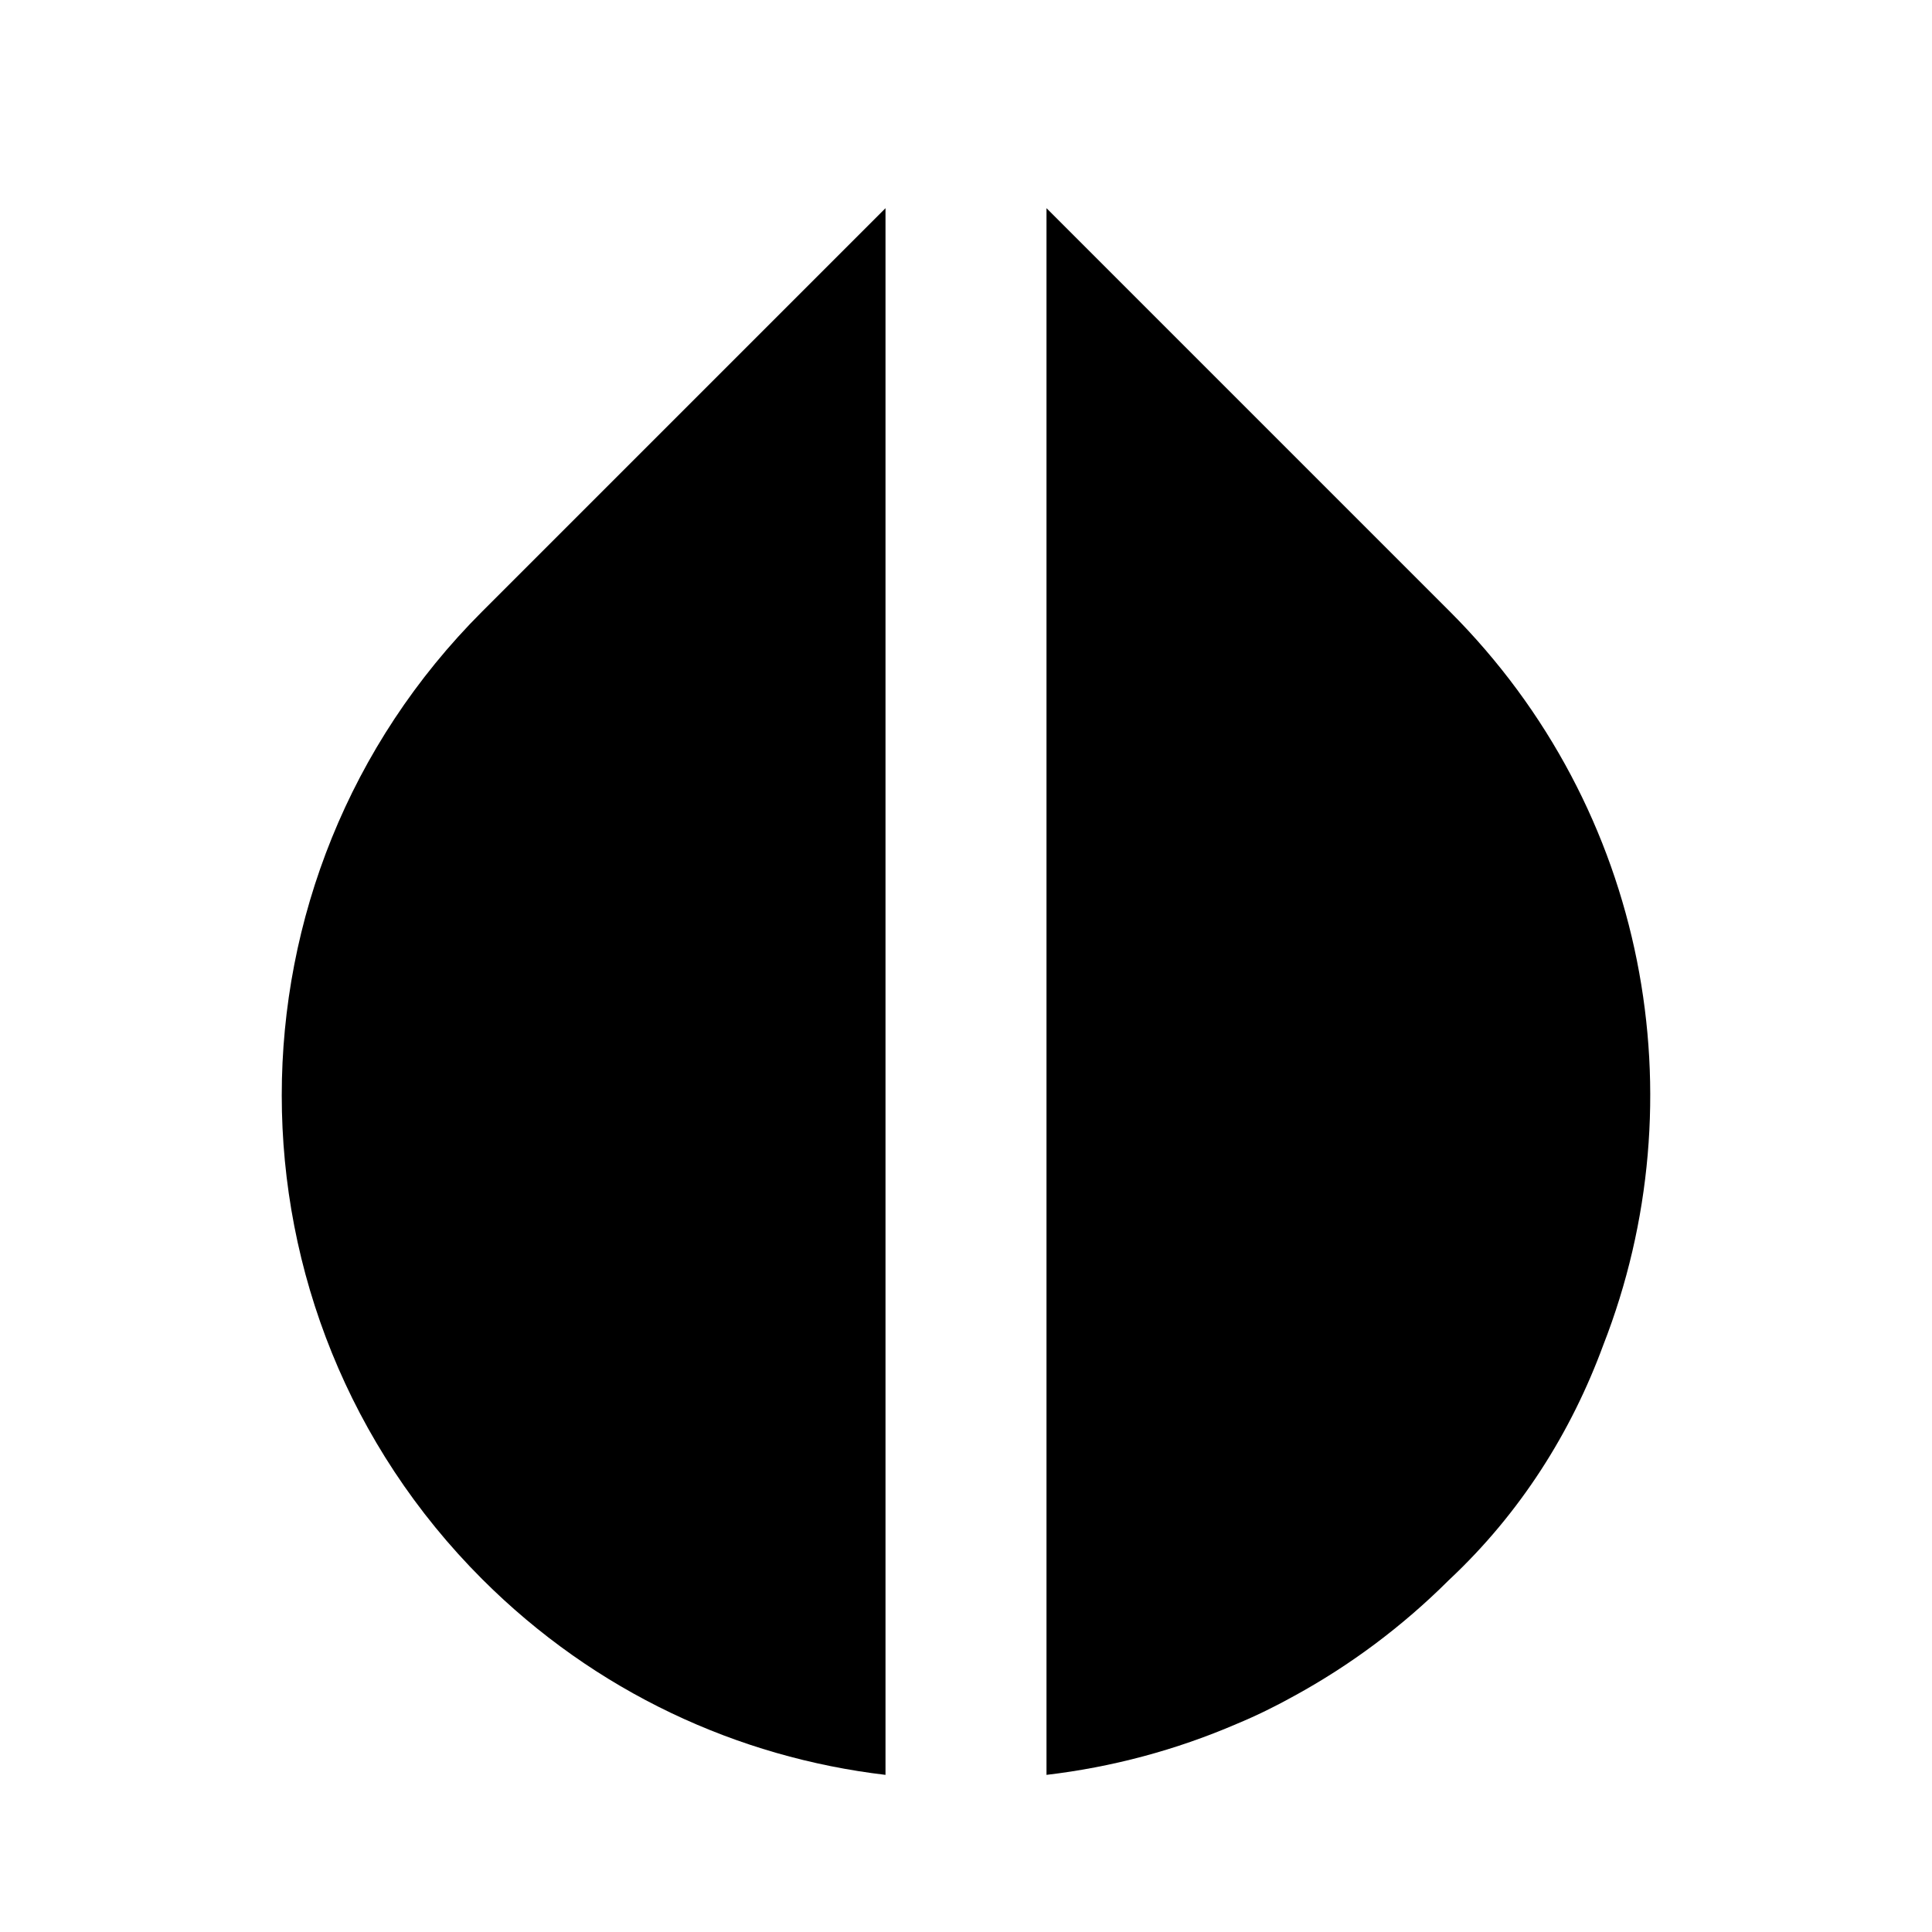 <svg width="24" height="24" viewBox="0 0 24 24" fill="none" xmlns="http://www.w3.org/2000/svg">
    <path
        d="M11 2.586L5.99 7.596C2.67 10.916 2.67 16.297 5.99 19.617C7.395 21.022 9.169 21.832 11 22.048V2.586Z"
        fill="black" />
    <path
        d="M13 22.048C13.809 21.953 14.607 21.741 15.367 21.413C15.61 21.312 15.848 21.195 16.085 21.063C16.771 20.687 17.416 20.209 17.998 19.629C18.889 18.795 19.519 17.789 19.916 16.71C21.109 13.66 20.474 10.06 18.01 7.596L13 2.586V22.048Z"
        fill="black" />
</svg>